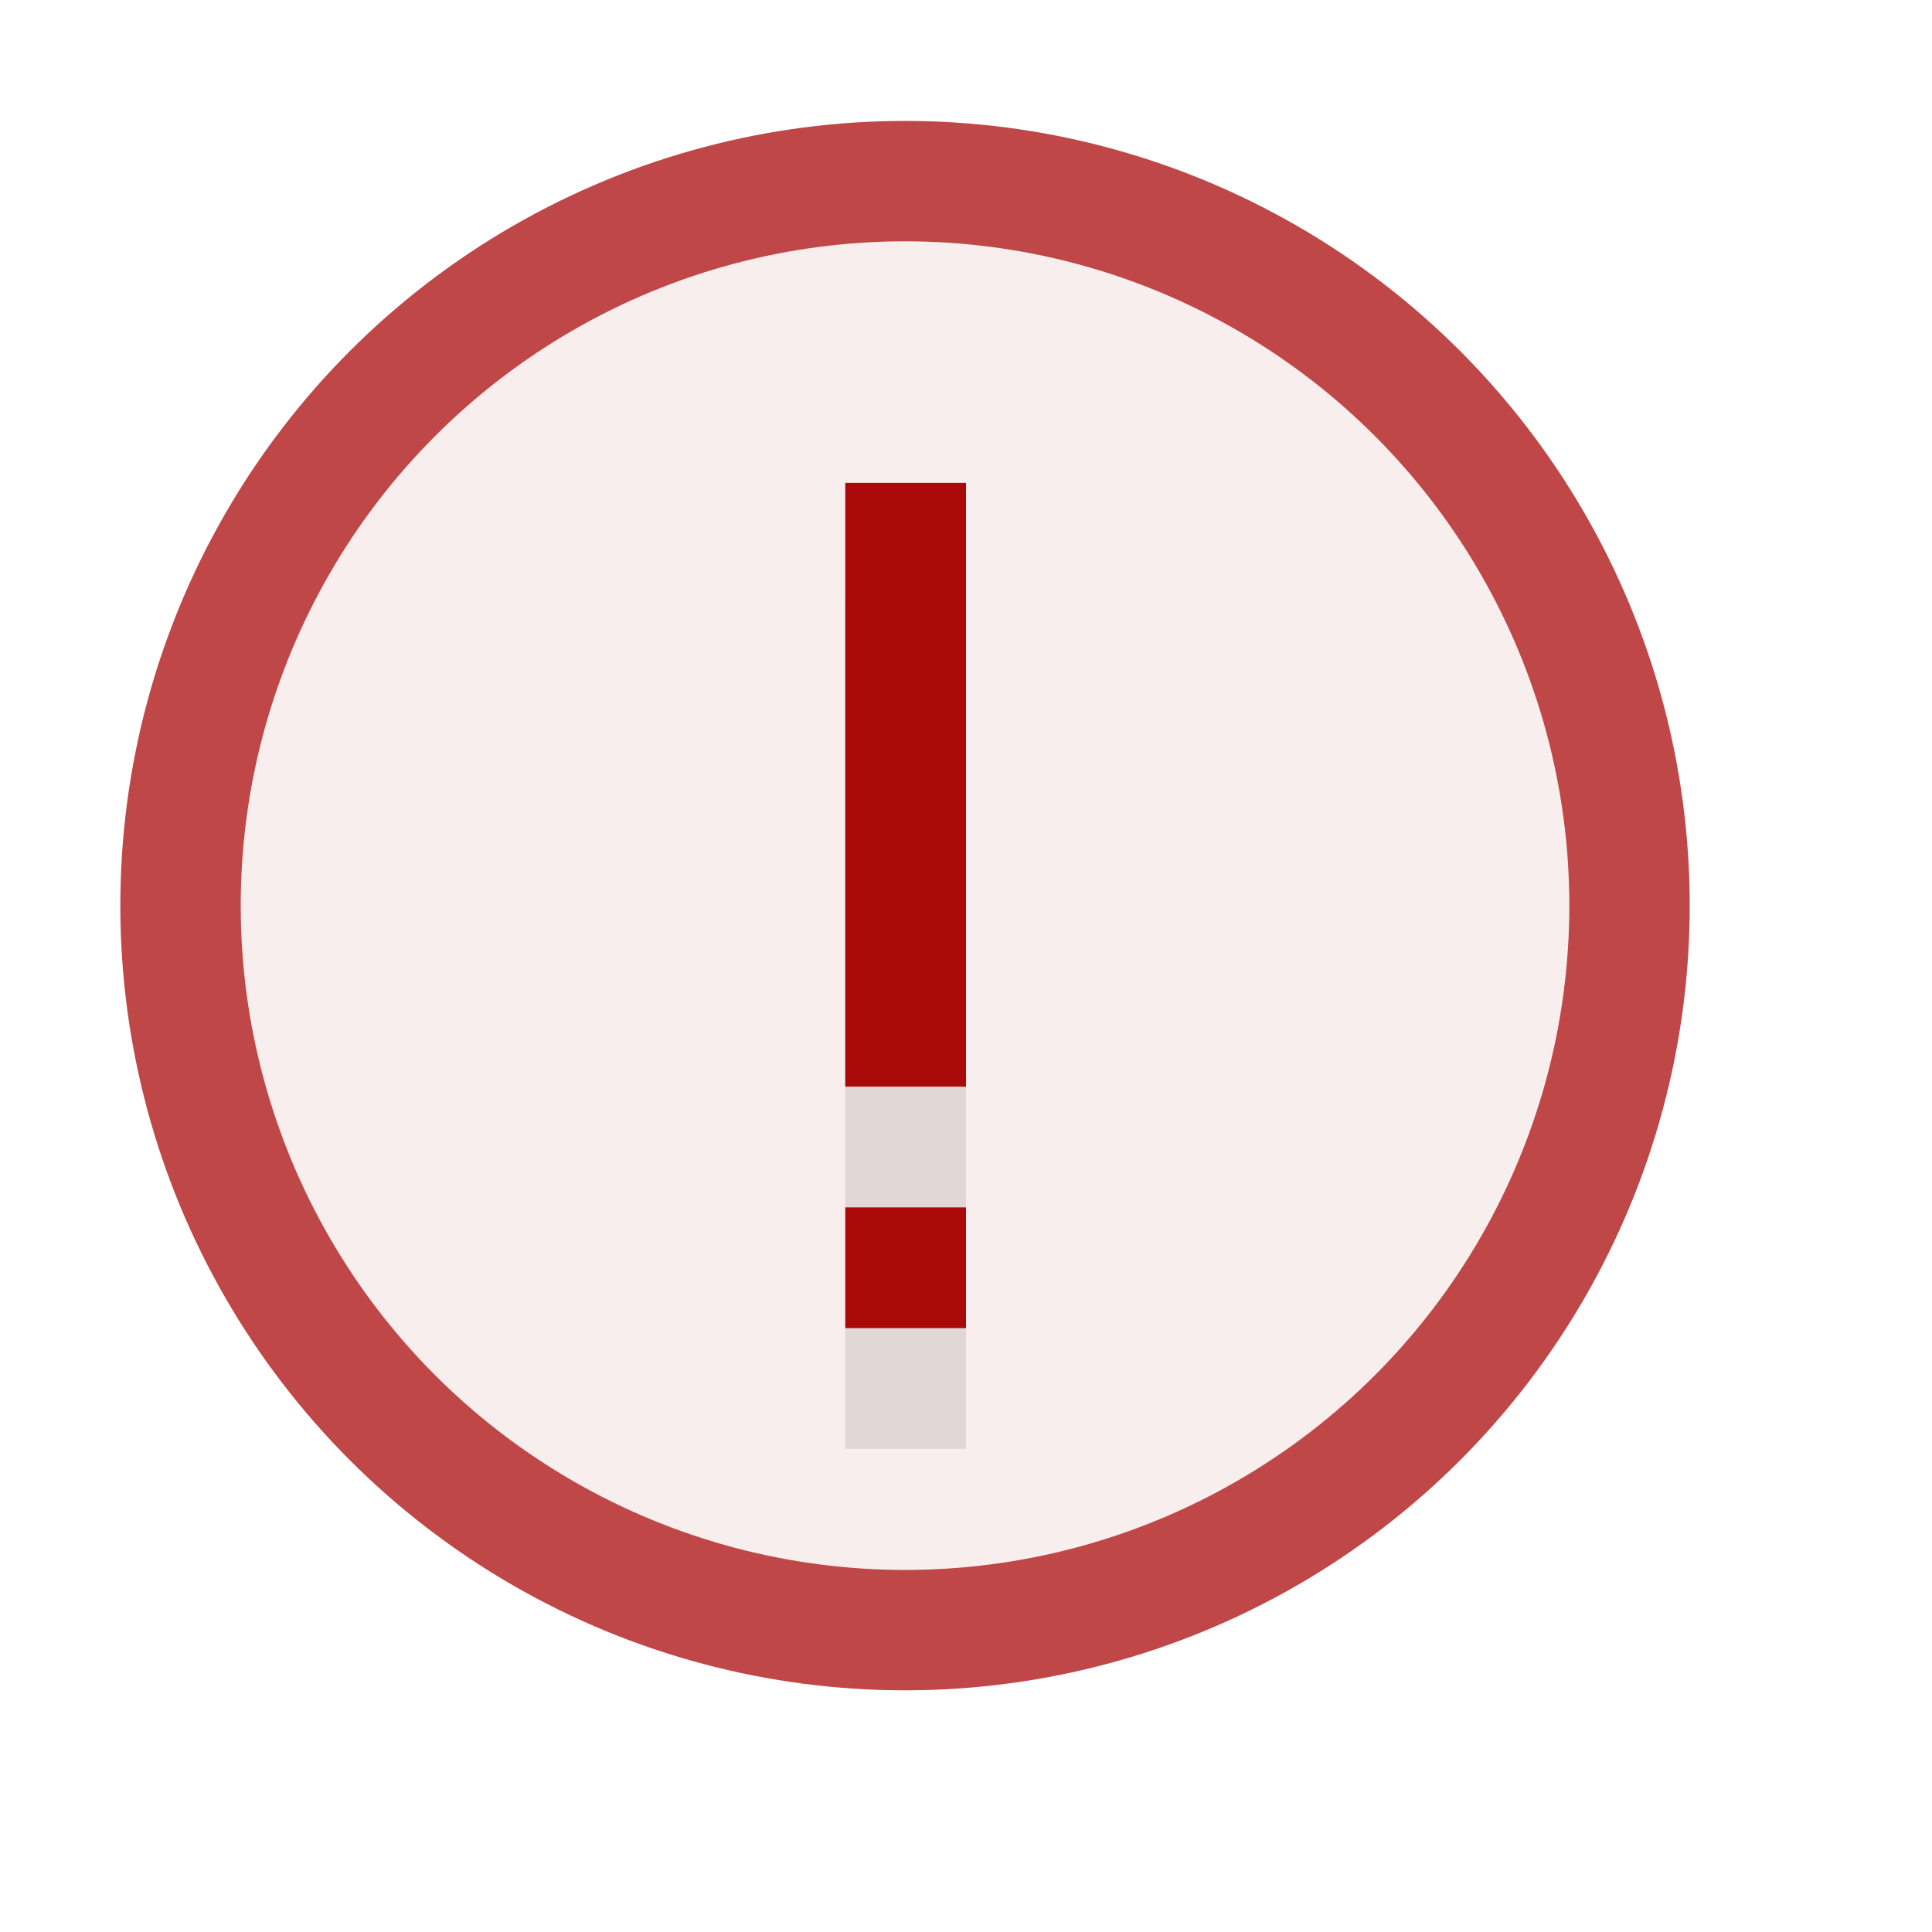 <svg xmlns="http://www.w3.org/2000/svg" viewBox="5492 827.999 16 16">
  <defs>
    <style>
      .cls-1 {
        fill: none;
      }

      .cls-2 {
        opacity: 0.75;
      }

      .cls-3 {
        fill: rgba(170,9,9,0.09);
        stroke: #aa0909;
        stroke-miterlimit: 1;
        stroke-width: 0.997px;
      }

      .cls-4 {
        fill: rgba(0,0,0,0.1);
      }

      .cls-4, .cls-5 {
        fill-rule: evenodd;
      }

      .cls-5 {
        fill: #aa0909;
      }
    </style>
  </defs>
  <g id="error" transform="translate(5476.01 539.998)">
    <g id="Group_12045" data-name="Group 12045">
      <g id="error-2" data-name="error">
        <g id="Group_12039" data-name="Group 12039">
          <rect id="Rectangle_13501" data-name="Rectangle 13501" class="cls-1" width="16" height="16" transform="translate(15.99 288.001)"/>
        </g>
        <g id="Group_12042" data-name="Group 12042">
          <g id="Group_12041" data-name="Group 12041" class="cls-2">
            <g id="Group_12040" data-name="Group 12040">
              <ellipse id="Ellipse_2280" data-name="Ellipse 2280" class="cls-3" cx="6" cy="6" rx="6" ry="6" transform="translate(17.485 289.501)"/>
            </g>
          </g>
        </g>
        <g id="Group_12043" data-name="Group 12043">
          <path id="Path_7860" data-name="Path 7860" class="cls-4" d="M2345.988,234v1h-1v-1Zm0-6v5h-1v-5Z" transform="translate(-2321.998 65)"/>
        </g>
        <g id="Group_12044" data-name="Group 12044">
          <path id="Path_7861" data-name="Path 7861" class="cls-5" d="M2345.988,234v1h-1v-1Zm0-6v5h-1v-5Z" transform="translate(-2321.998 64)"/>
        </g>
      </g>
    </g>
  </g>
</svg>
